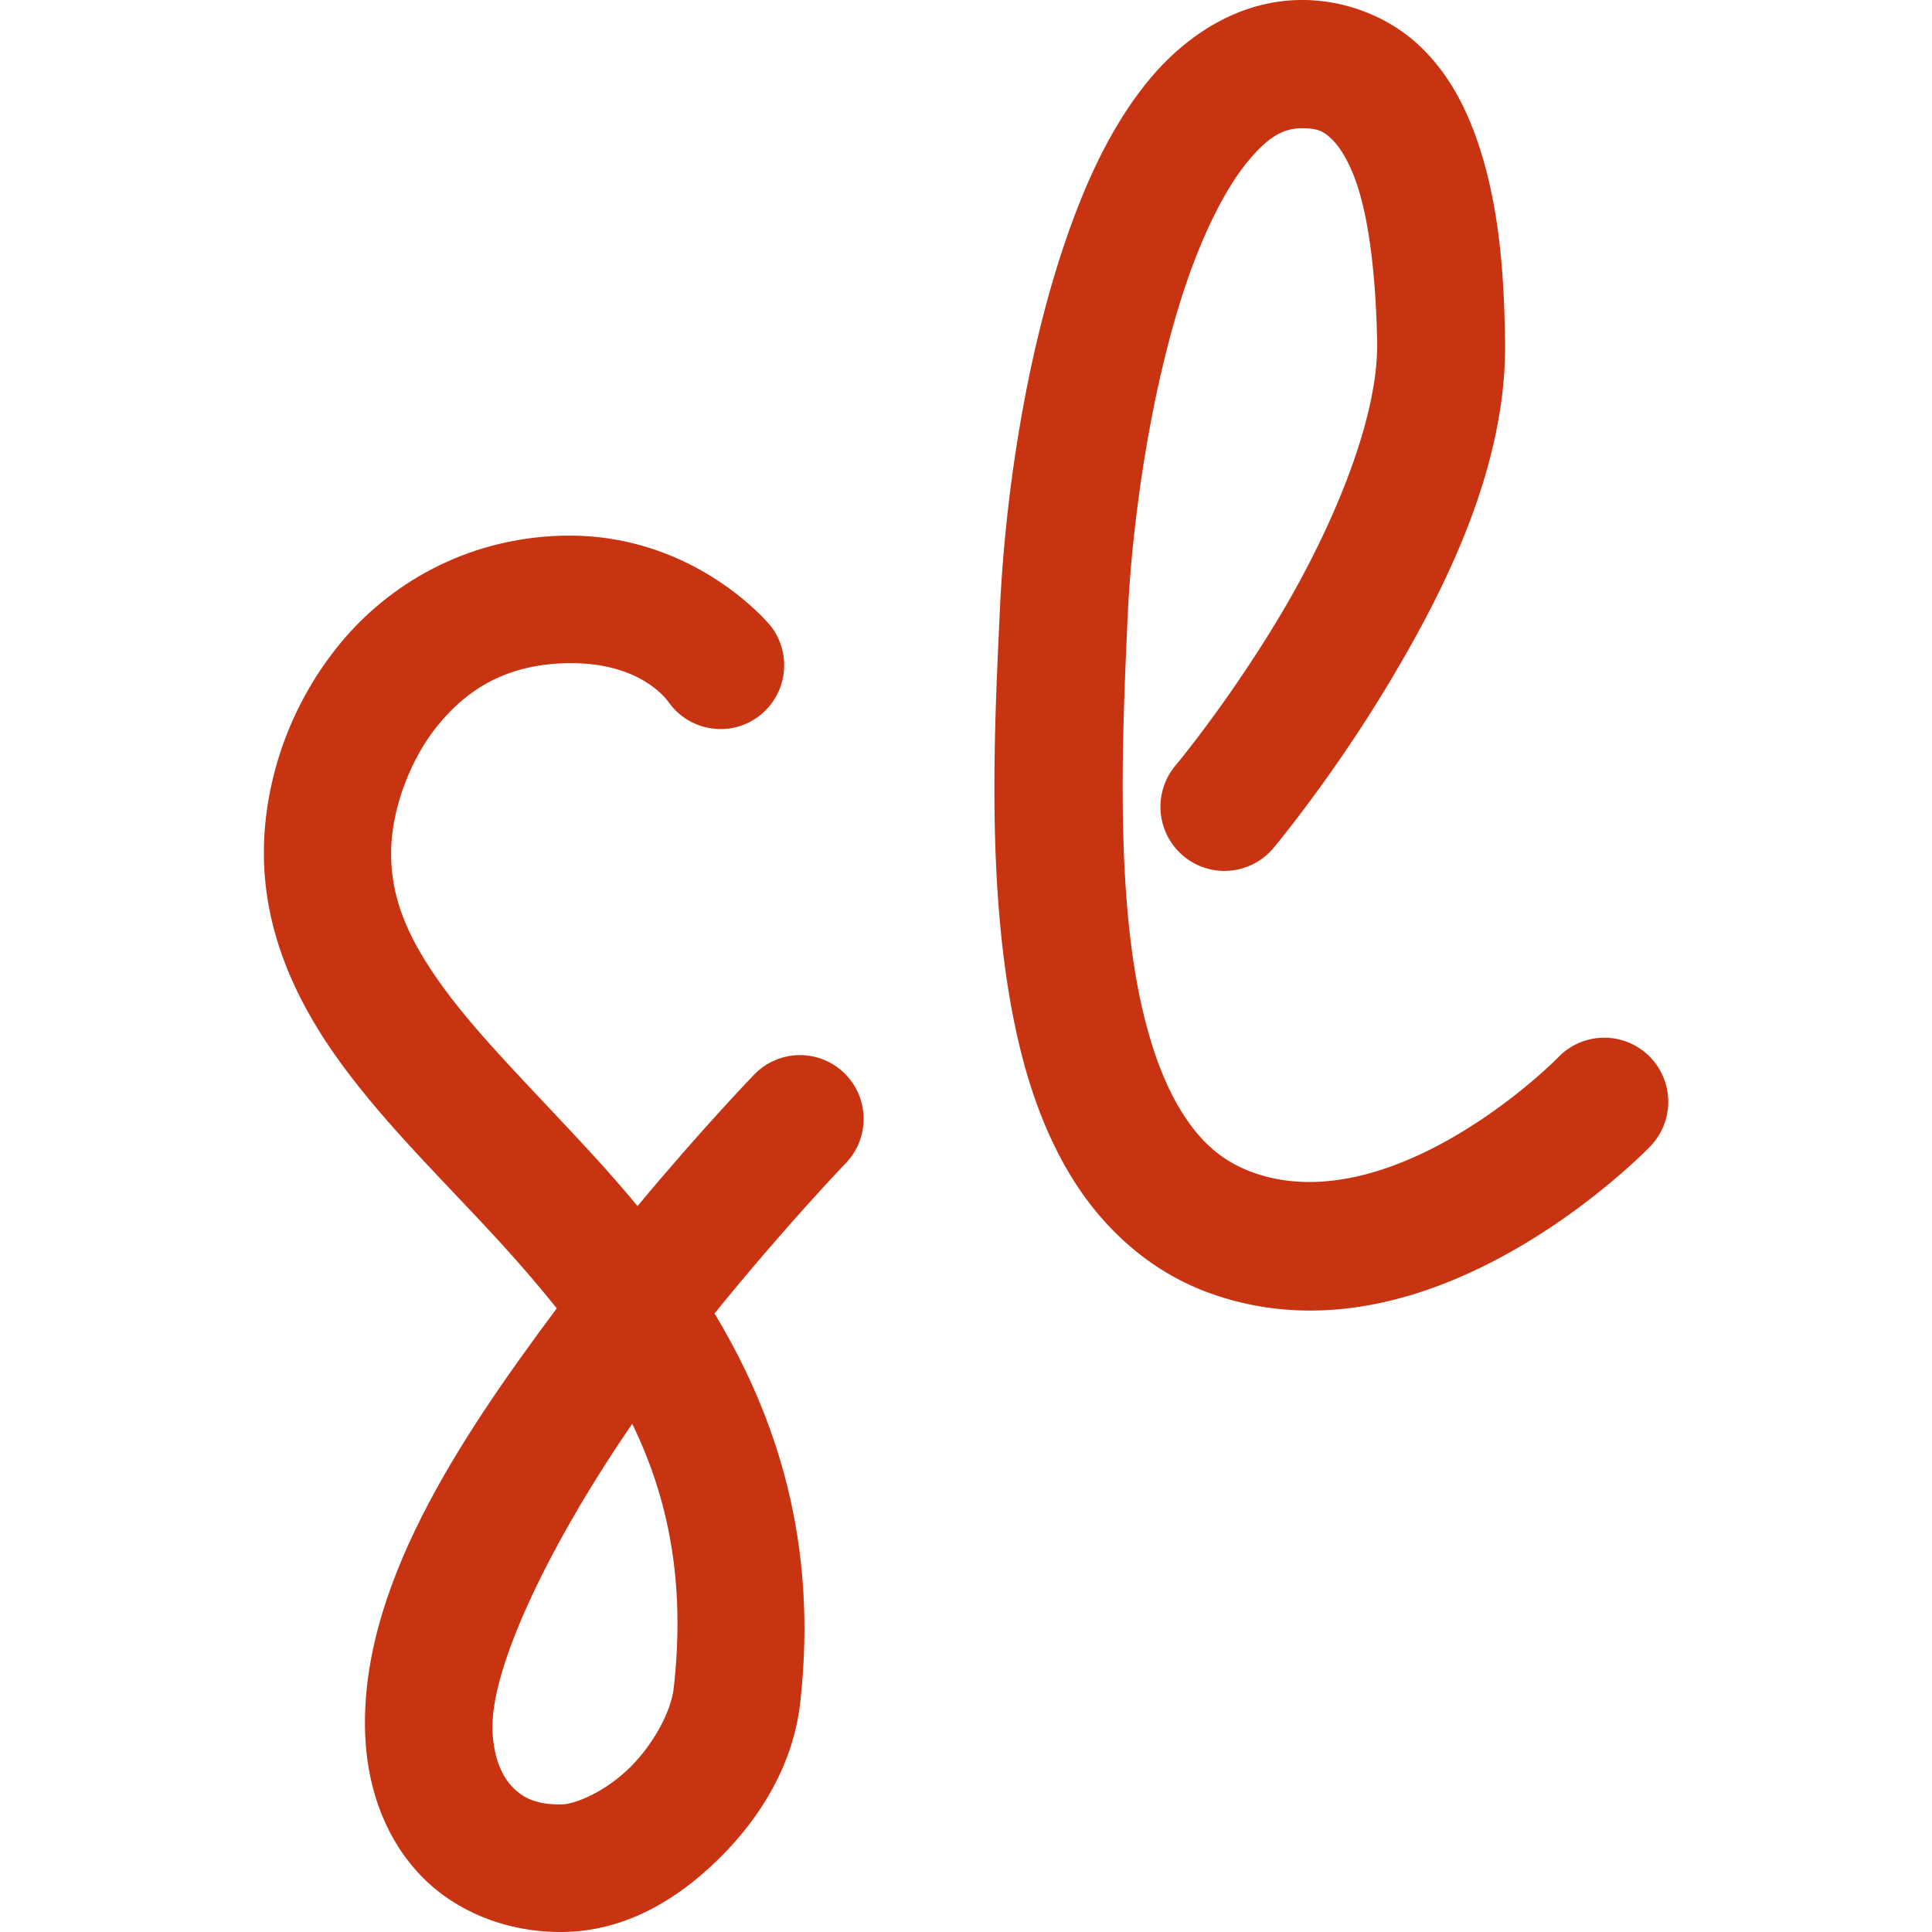 <?xml version="1.0" encoding="UTF-8" standalone="no"?>
<svg
   xmlns:dc="http://purl.org/dc/elements/1.1/"
   xmlns:cc="http://creativecommons.org/ns#"
   xmlns:rdf="http://www.w3.org/1999/02/22-rdf-syntax-ns#"
   xmlns:svg="http://www.w3.org/2000/svg"
   xmlns="http://www.w3.org/2000/svg"
   xmlns:sodipodi="http://sodipodi.sourceforge.net/DTD/sodipodi-0.dtd"
   xmlns:inkscape="http://www.inkscape.org/namespaces/inkscape"
   id="svg10"
   version="1.1"
   width="250"
   height="250"
   sodipodi:docname="logo.svg"
   inkscape:version="0.92.3 (2405546, 2018-03-11)">
  <sodipodi:namedview
     pagecolor="#ffffff"
     bordercolor="#666666"
     borderopacity="1"
     objecttolerance="10"
     gridtolerance="10"
     guidetolerance="10"
     inkscape:pageopacity="0"
     inkscape:pageshadow="2"
     inkscape:window-width="1505"
     inkscape:window-height="962"
     id="namedview7"
     showgrid="false"
     fit-margin-top="0"
     fit-margin-left="0"
     fit-margin-right="0"
     fit-margin-bottom="0"
     inkscape:zoom="0.94588617"
     inkscape:cx="92.970582"
     inkscape:cy="124.75074"
     inkscape:window-x="0"
     inkscape:window-y="0"
     inkscape:window-maximized="0"
     inkscape:current-layer="svg10" />
  <defs
     id="defs14" />
  <path
     clip-path="none"
     mask="none"
     style="fill:#c83312;fill-opacity:1;stroke-width:1.001"
     id="path2"
     d="m 81.809,184.241 c 4.557,9.357 6.952,20.227 5.367,34.238 -0.323,2.868 -2.517,7.13 -5.67,10.242 -3.152,3.113 -7.063,4.748 -8.82,4.772 -3.306,0.042 -4.992,-0.841 -6.324,-2.2 -1.332,-1.361 -2.422,-3.601 -2.625,-7.062 -0.493,-8.433 7.887,-25.192 18.072,-39.99 z m -7.681,-114.932 h 9.7e-4 c -0.526,-0.007 -1.06,-0.002 -1.6,0.015 -12.353,0.394 -22.257,6.328 -28.53,13.965 -6.274,7.638 -9.378,16.734 -9.806,25.134 -0.579,11.371 4.028,21.132 10.043,29.328 6.016,8.195 13.496,15.367 20.436,22.954 2.548,2.786 5.007,5.65 7.376,8.59 -12.512,16.798 -25.887,36.568 -24.756,55.901 0.39,6.655 2.749,12.997 7.314,17.657 4.563,4.659 11.22,7.234 18.29,7.144 8.03,-0.103 14.791,-4.208 20.17,-9.519 5.379,-5.311 9.577,-12.154 10.48,-20.14 2.345,-20.745 -3.072,-37.081 -11.088,-50.376 9.126,-11.269 16.88,-19.339 16.88,-19.339 3.248,-3.251 3.216,-8.535 -0.07,-11.747 -3.286,-3.212 -8.559,-3.112 -11.722,0.222 0,0 -6.674,6.899 -15.05,16.967 -1.84,-2.217 -3.734,-4.388 -5.68,-6.513 -7.373,-8.062 -14.511,-15.041 -19.31,-21.579 -4.799,-6.539 -7.2,-12.094 -6.863,-18.709 0.24,-4.704 2.326,-10.924 6.074,-15.487 3.748,-4.563 8.695,-7.712 16.335,-7.956 10.076,-0.321 13.514,5.107 13.514,5.107 2.709,3.746 7.961,4.531 11.642,1.738 3.681,-2.792 4.353,-8.07 1.49,-11.699 0,0 -9.269,-11.445 -25.57,-11.659 z"
     inkscape:connector-curvature="0" />
  <path
     id="path8"
     overflow="visible"
     font-weight="400"
     style="color:#000000;font-weight:400;line-height:normal;font-family:sans-serif;font-variant-ligatures:normal;font-variant-position:normal;font-variant-caps:normal;font-variant-numeric:normal;font-variant-alternates:normal;font-feature-settings:normal;text-indent:0;text-align:start;text-decoration:none;text-decoration-line:none;text-decoration-style:solid;text-decoration-color:#000000;text-transform:none;text-orientation:mixed;white-space:normal;shape-padding:0;overflow:visible;isolation:auto;mix-blend-mode:normal;fill:#c83312;fill-opacity:1;stroke-width:1.001"
     d="m 168.584,1.8575438e-4 c -8.24,-0.034 -15.226,4.622 -20.01,10.472 -4.783,5.85 -8.116,13.1 -10.779,20.937 -5.325,15.672 -7.77,33.811 -8.397,47.254 -0.665,14.258 -1.616,32.591 1.067,49.328 1.342,8.37 3.579,16.416 7.662,23.443 4.084,7.028 10.334,13.046 18.648,15.981 15.093,5.329 29.594,-0.106 39.734,-6.012 10.14,-5.905 16.958,-12.982 16.958,-12.982 a 8.28,8.297 0 1 0 -11.88,-11.559 c 0,0 -5.42,5.551 -13.399,10.196 -7.978,4.646 -17.476,7.686 -25.91,4.709 -4.298,-1.518 -7.254,-4.229 -9.841,-8.682 -2.588,-4.453 -4.487,-10.637 -5.624,-17.725 -2.272,-14.176 -1.54,-31.661 -0.875,-45.923 0.562,-12.046 2.994,-29.326 7.532,-42.681 2.268,-6.677 5.113,-12.343 7.914,-15.768 2.801,-3.426 4.81,-4.406 7.132,-4.396 2.076,0.008 2.766,0.418 3.818,1.42 1.053,1.002 2.275,2.97 3.224,5.761 1.899,5.584 2.521,13.909 2.643,20.451 0.188,10.054 -5.928,24.361 -12.62,35.539 -6.691,11.178 -13.407,19.214 -13.407,19.214 a 8.28,8.297 0 1 0 12.688,10.661 c 0,0 7.51,-8.96 14.92,-21.34 7.412,-12.381 15.276,-28.194 14.974,-44.387 -0.132,-7.081 -0.506,-16.608 -3.525,-25.489 -1.51,-4.439 -3.726,-8.858 -7.49,-12.441 -3.763,-3.583 -9.266,-5.958 -15.157,-5.982 z"
     inkscape:connector-curvature="0" />
</svg>
